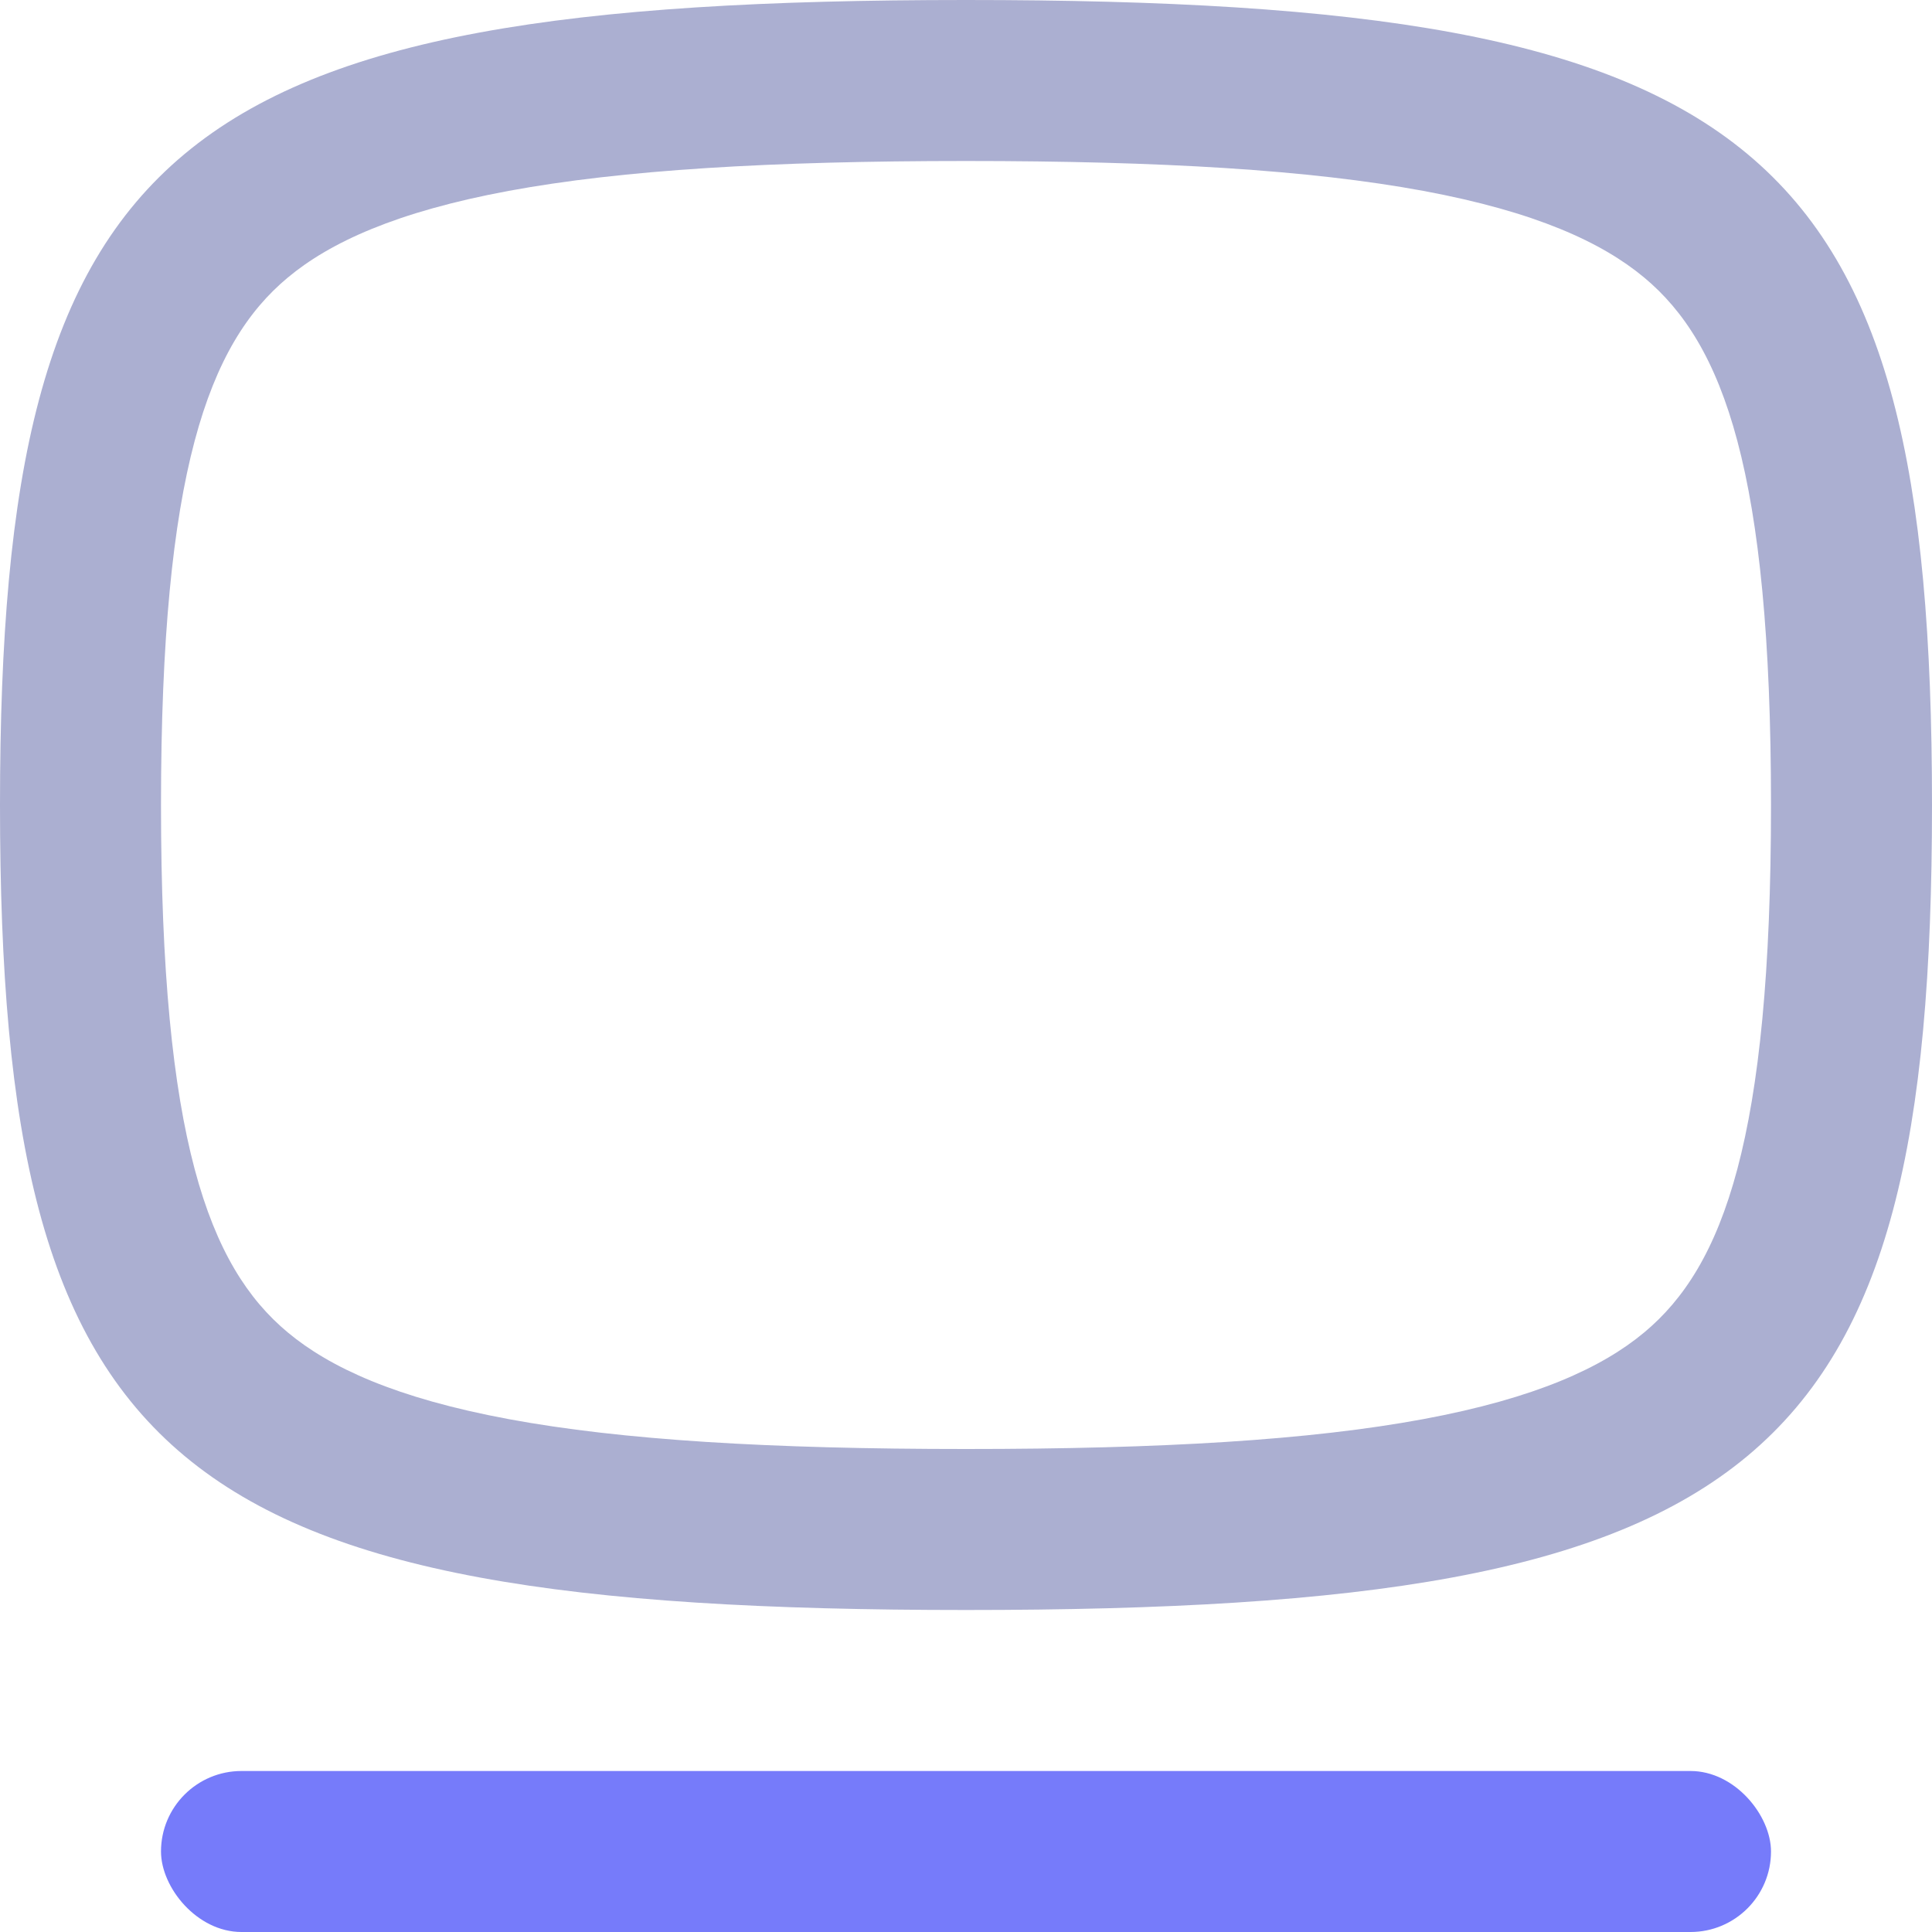 <svg width="24" height="24" viewBox="0 0 24 24" fill="none" xmlns="http://www.w3.org/2000/svg">
<path fill-rule="evenodd" clip-rule="evenodd" d="M0 10C0 18.235 2.118 20 12 20C21.882 20 24 18.235 24 10C24 1.765 21.882 0 12 0C2.118 0 0 1.765 0 10ZM2 10C2 14.142 2.589 15.731 3.575 16.552C4.097 16.987 4.919 17.369 6.32 17.629C7.727 17.89 9.567 18 12 18C14.433 18 16.273 17.89 17.68 17.629C19.081 17.369 19.903 16.987 20.425 16.552C21.411 15.731 22 14.142 22 10C22 5.858 21.411 4.269 20.425 3.448C19.903 3.013 19.081 2.631 17.68 2.371C16.273 2.111 14.433 2 12 2C9.567 2 7.727 2.111 6.32 2.371C4.919 2.631 4.097 3.013 3.575 3.448C2.589 4.269 2 5.858 2 10Z" fill="#ABAFD1"/>
<rect x="2" y="22" width="20" height="2" rx="1" fill="#767BFA"/>
</svg>
